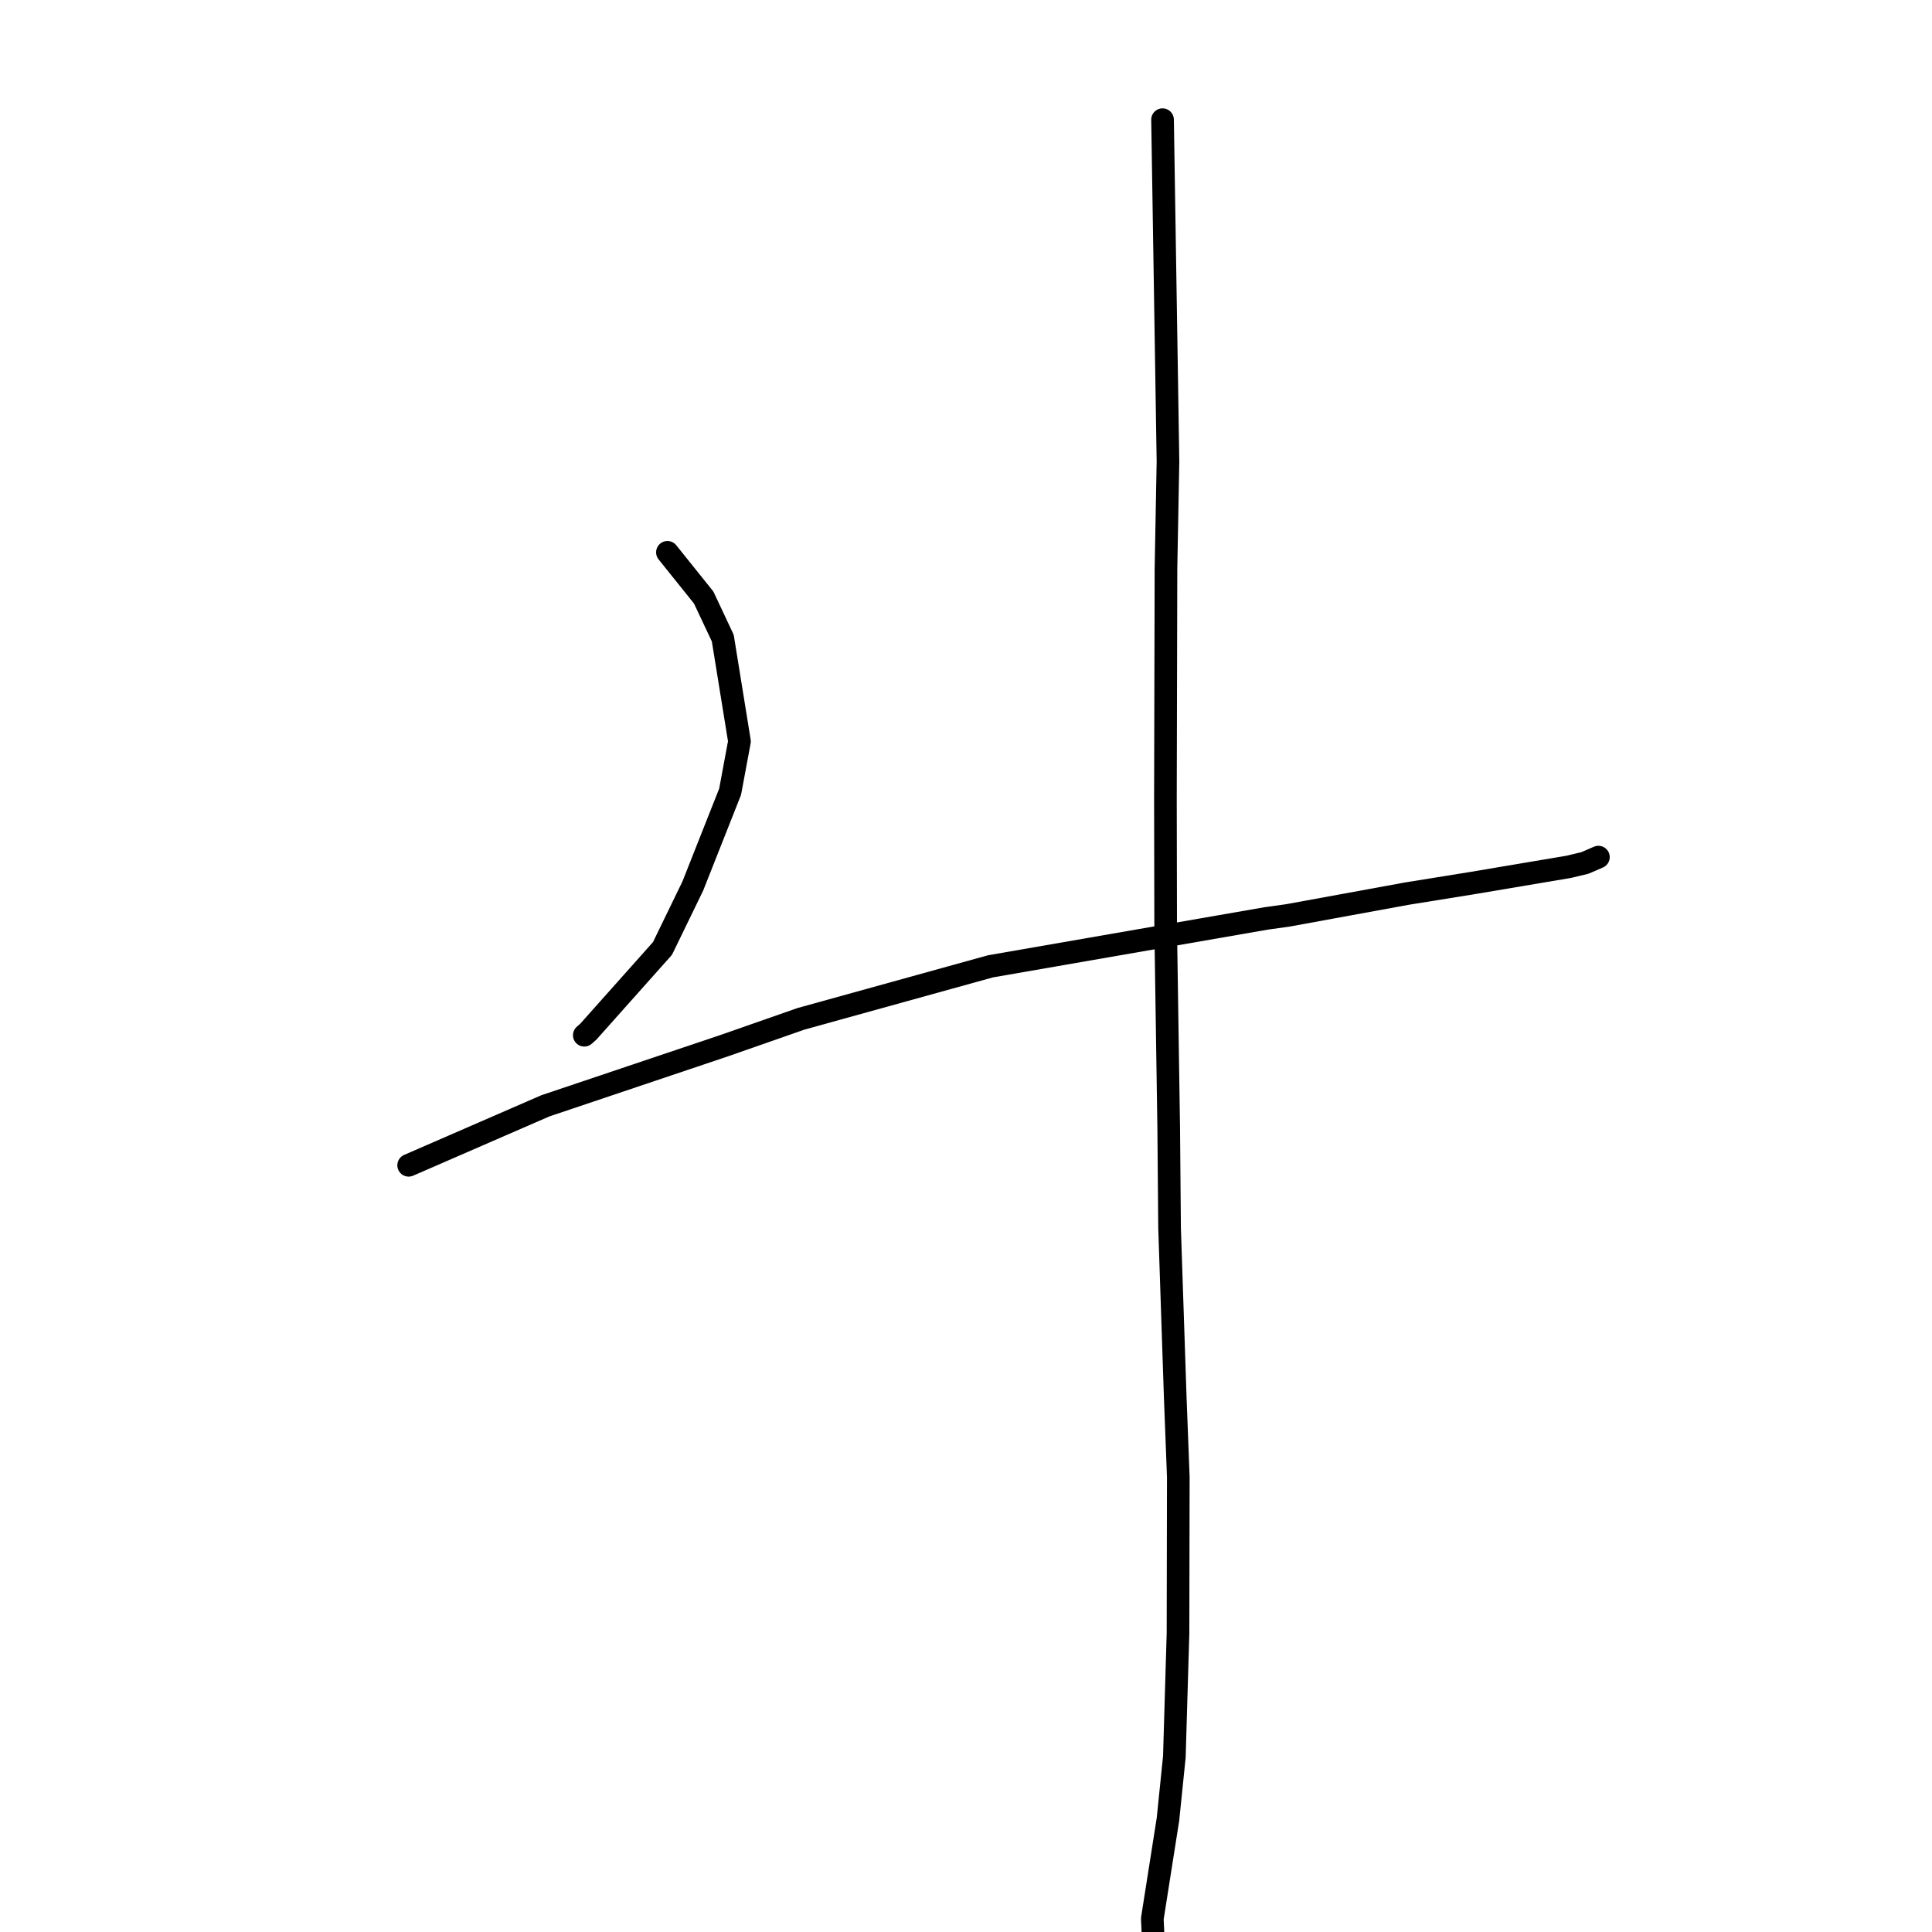 <?xml version="1.0" standalone="no"?>
    <svg width="256" height="256" xmlns="http://www.w3.org/2000/svg" version="1.1">
    <polyline stroke="black" stroke-width="3" stroke-linecap="round" fill="transparent" stroke-linejoin="round" points="88.438 73.185 90.838 76.178 93.239 79.171 95.773 84.557 97.985 98.237 96.745 104.905 91.797 117.41 87.783 125.675 77.942 136.718 77.421 137.174 " />
        <polyline stroke="black" stroke-width="3" stroke-linecap="round" fill="transparent" stroke-linejoin="round" points="54.149 154.407 63.202 150.469 72.254 146.531 96.019 138.537 106.126 135.002 131.242 128.044 167.765 121.698 170.678 121.29 186.427 118.408 195.154 117.002 207.863 114.86 210.008 114.347 211.786 113.577 211.798 113.572 " />
        <polyline stroke="black" stroke-width="3" stroke-linecap="round" fill="transparent" stroke-linejoin="round" points="154.043 15.858 154.403 38.497 154.763 61.137 154.498 75.305 154.425 105.716 154.457 122.923 154.861 149.518 154.974 162.7 155.724 185.113 156.131 195.718 156.092 216.398 155.608 232.779 154.762 241.061 152.688 254.233 152.825 257.245 152.839 257.546 " />
        </svg>